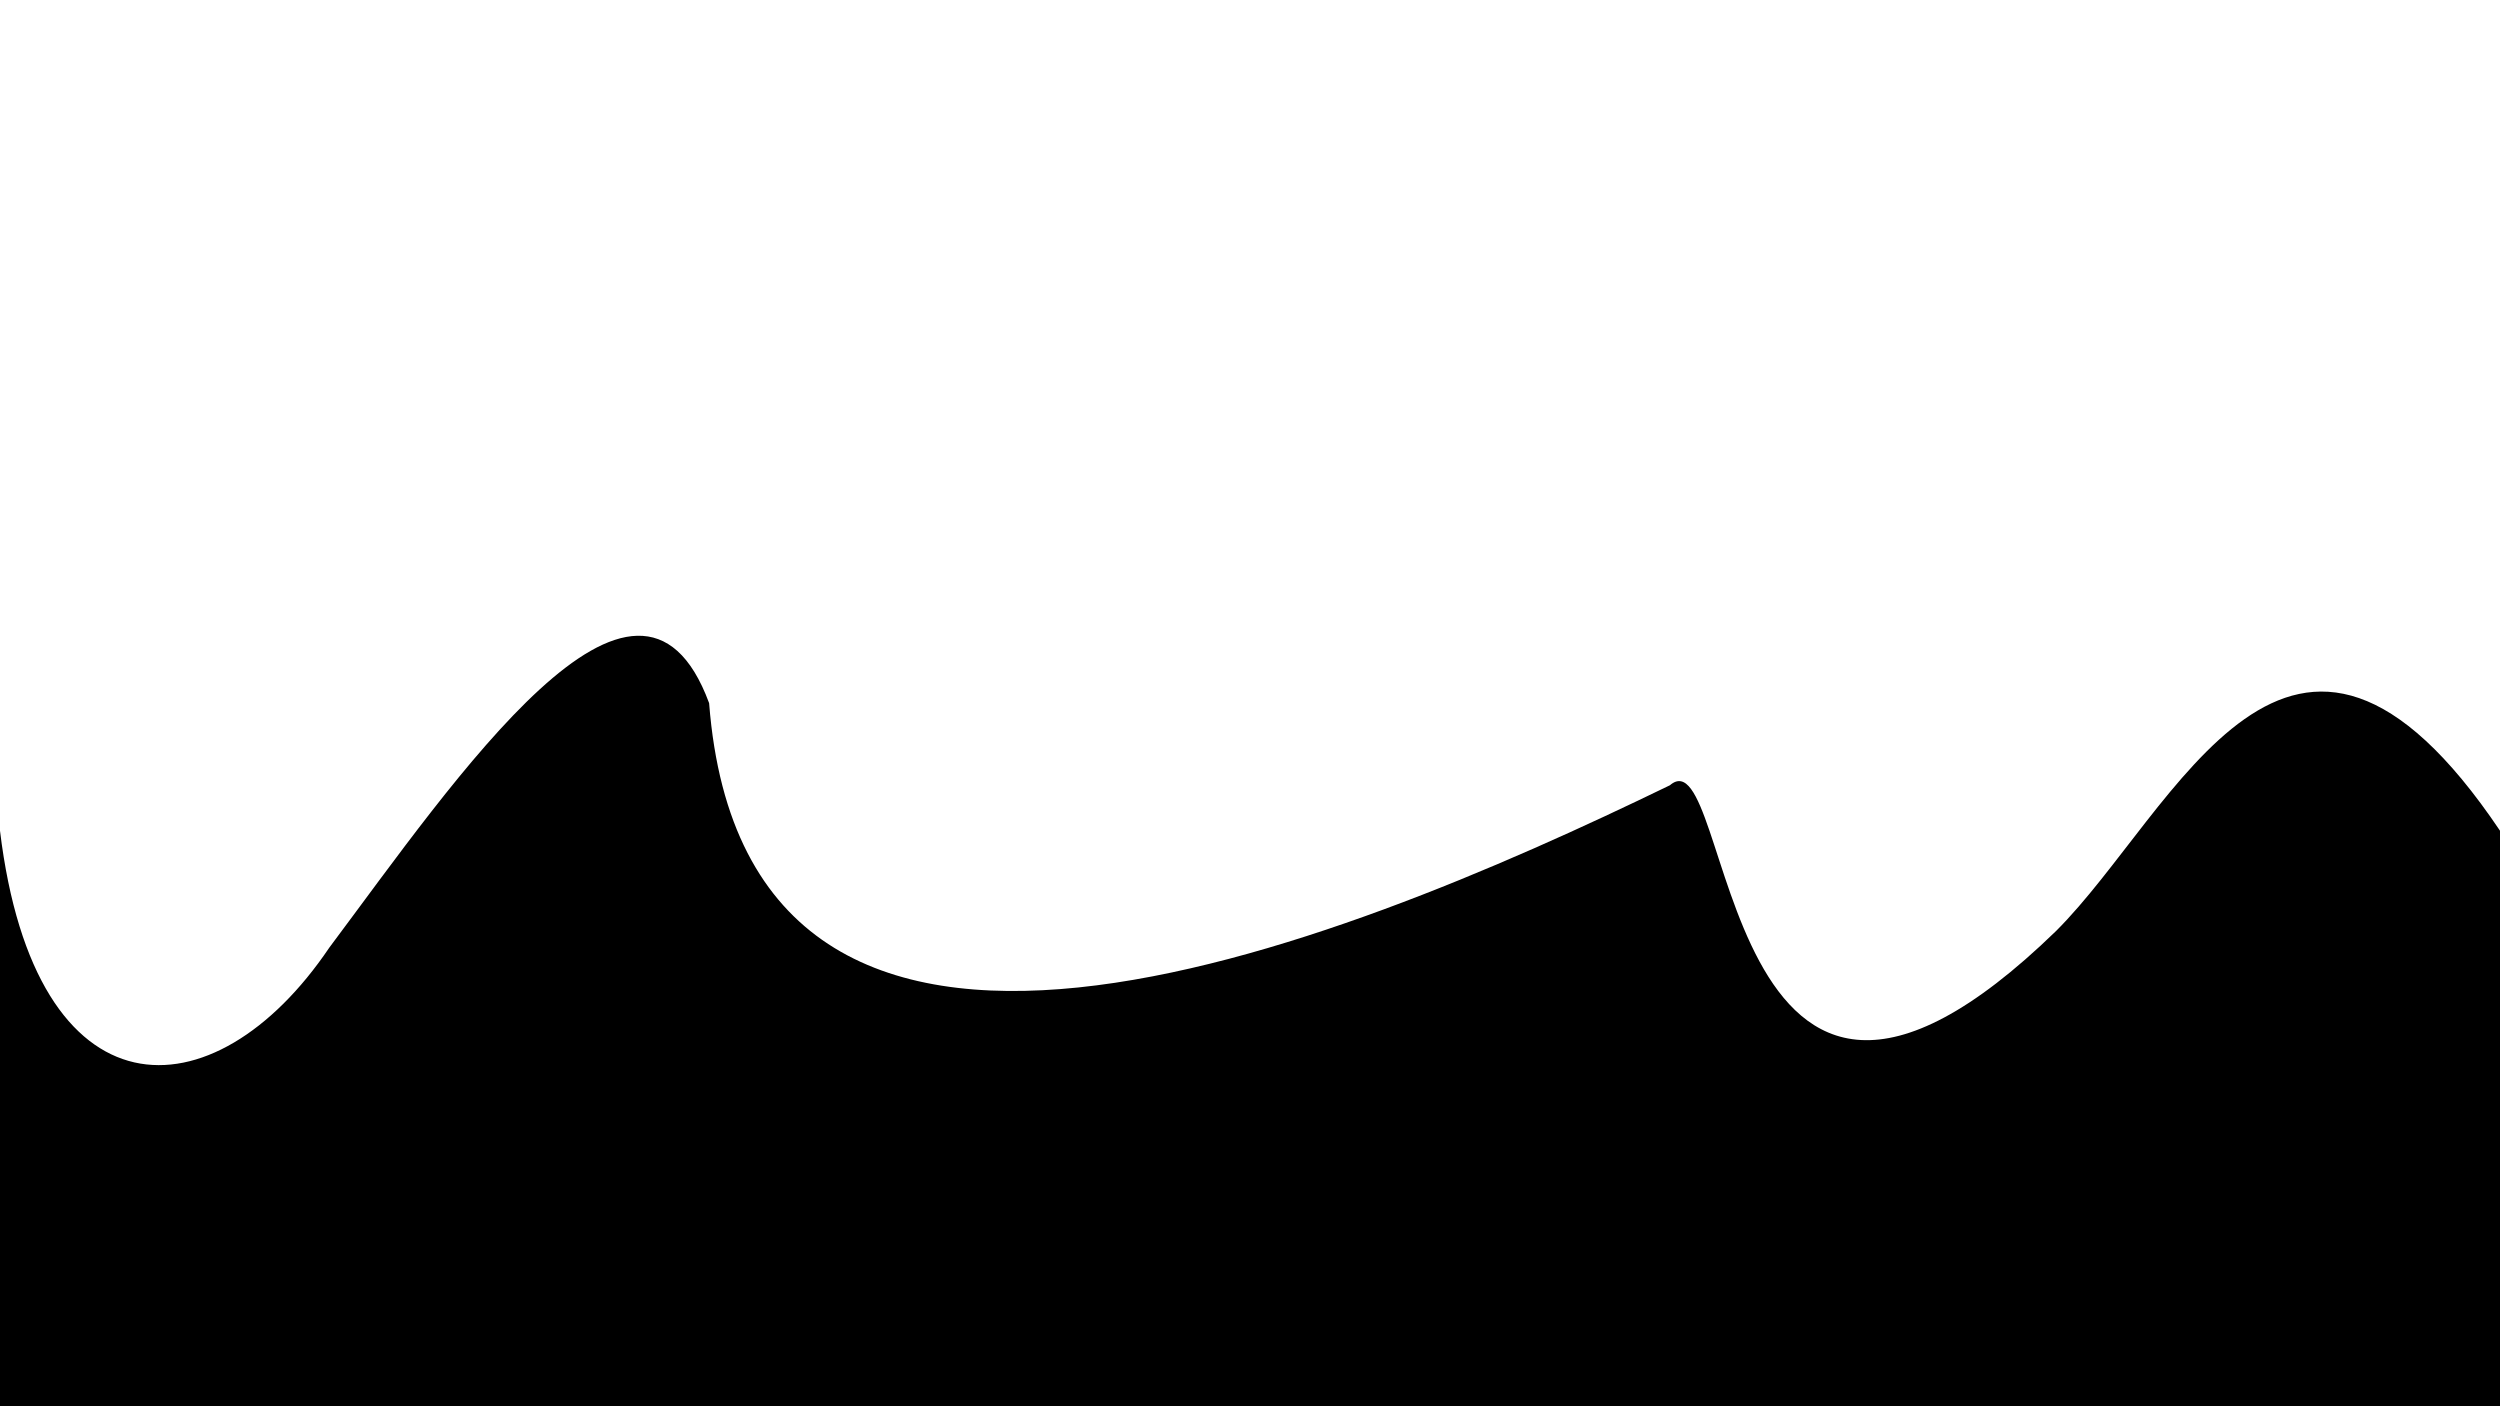 <svg id="eUGAhVgSXR91" xmlns="http://www.w3.org/2000/svg" xmlns:xlink="http://www.w3.org/1999/xlink"
    viewBox="0 0 1920 1080" shape-rendering="geometricPrecision" text-rendering="geometricPrecision">
    <style><![CDATA[
#eUGAhVgSXR93_to {animation: eUGAhVgSXR93_to__to 36000ms linear infinite normal forwards}@keyframes eUGAhVgSXR93_to__to { 0% {transform: translate(1332.066px,772.396px)} 100% {transform: translate(-587.934px,772.396px)}} #eUGAhVgSXR94_to {animation: eUGAhVgSXR94_to__to 36000ms linear infinite normal forwards}@keyframes eUGAhVgSXR94_to__to { 0% {transform: translate(3252.066px,772.396px)} 100% {transform: translate(1332.066px,772.396px)}}
]]></style>
    <g transform="translate(-360 0)">
        <g id="eUGAhVgSXR93_to" transform="translate(1332.066,772.396)">
            <path
                d="M-12.066,1084.626h1920v-446.626c-160.993-239.31-248.64-14.972-340.934,77-261.746,254.267-246.951-154.876-296.586-111.915-256.76,124.641-708.854,310.493-737.874-63.085-54.987-149.106-194.979,58.594-291.66,187.726-89.091,131.947-225.963,133.152-252.947-89.726v446.626Z"
                transform="translate(-960,-772.396)" fill="hsla(218, 83%, 67%, 0.9)"
                stroke-width="3.84" />
        </g>
        <g id="eUGAhVgSXR94_to" transform="translate(3252.066,772.396)">
            <path
                d="M-12.066,1084.626h1932.066v-446.626c-160.993-239.31-260.706-14.972-353,77-261.746,254.267-246.951-154.876-296.586-111.915-256.76,124.641-708.854,310.493-737.874-63.085-54.987-149.106-194.979,58.594-291.66,187.726-89.091,131.947-146.455,100.834-252.947-89.726v446.626Z"
                transform="translate(-960,-772.396)" fill="hsla(218, 83%, 67%, 0.9)"
                stroke-width="3.84" />
        </g>
    </g>
</svg>